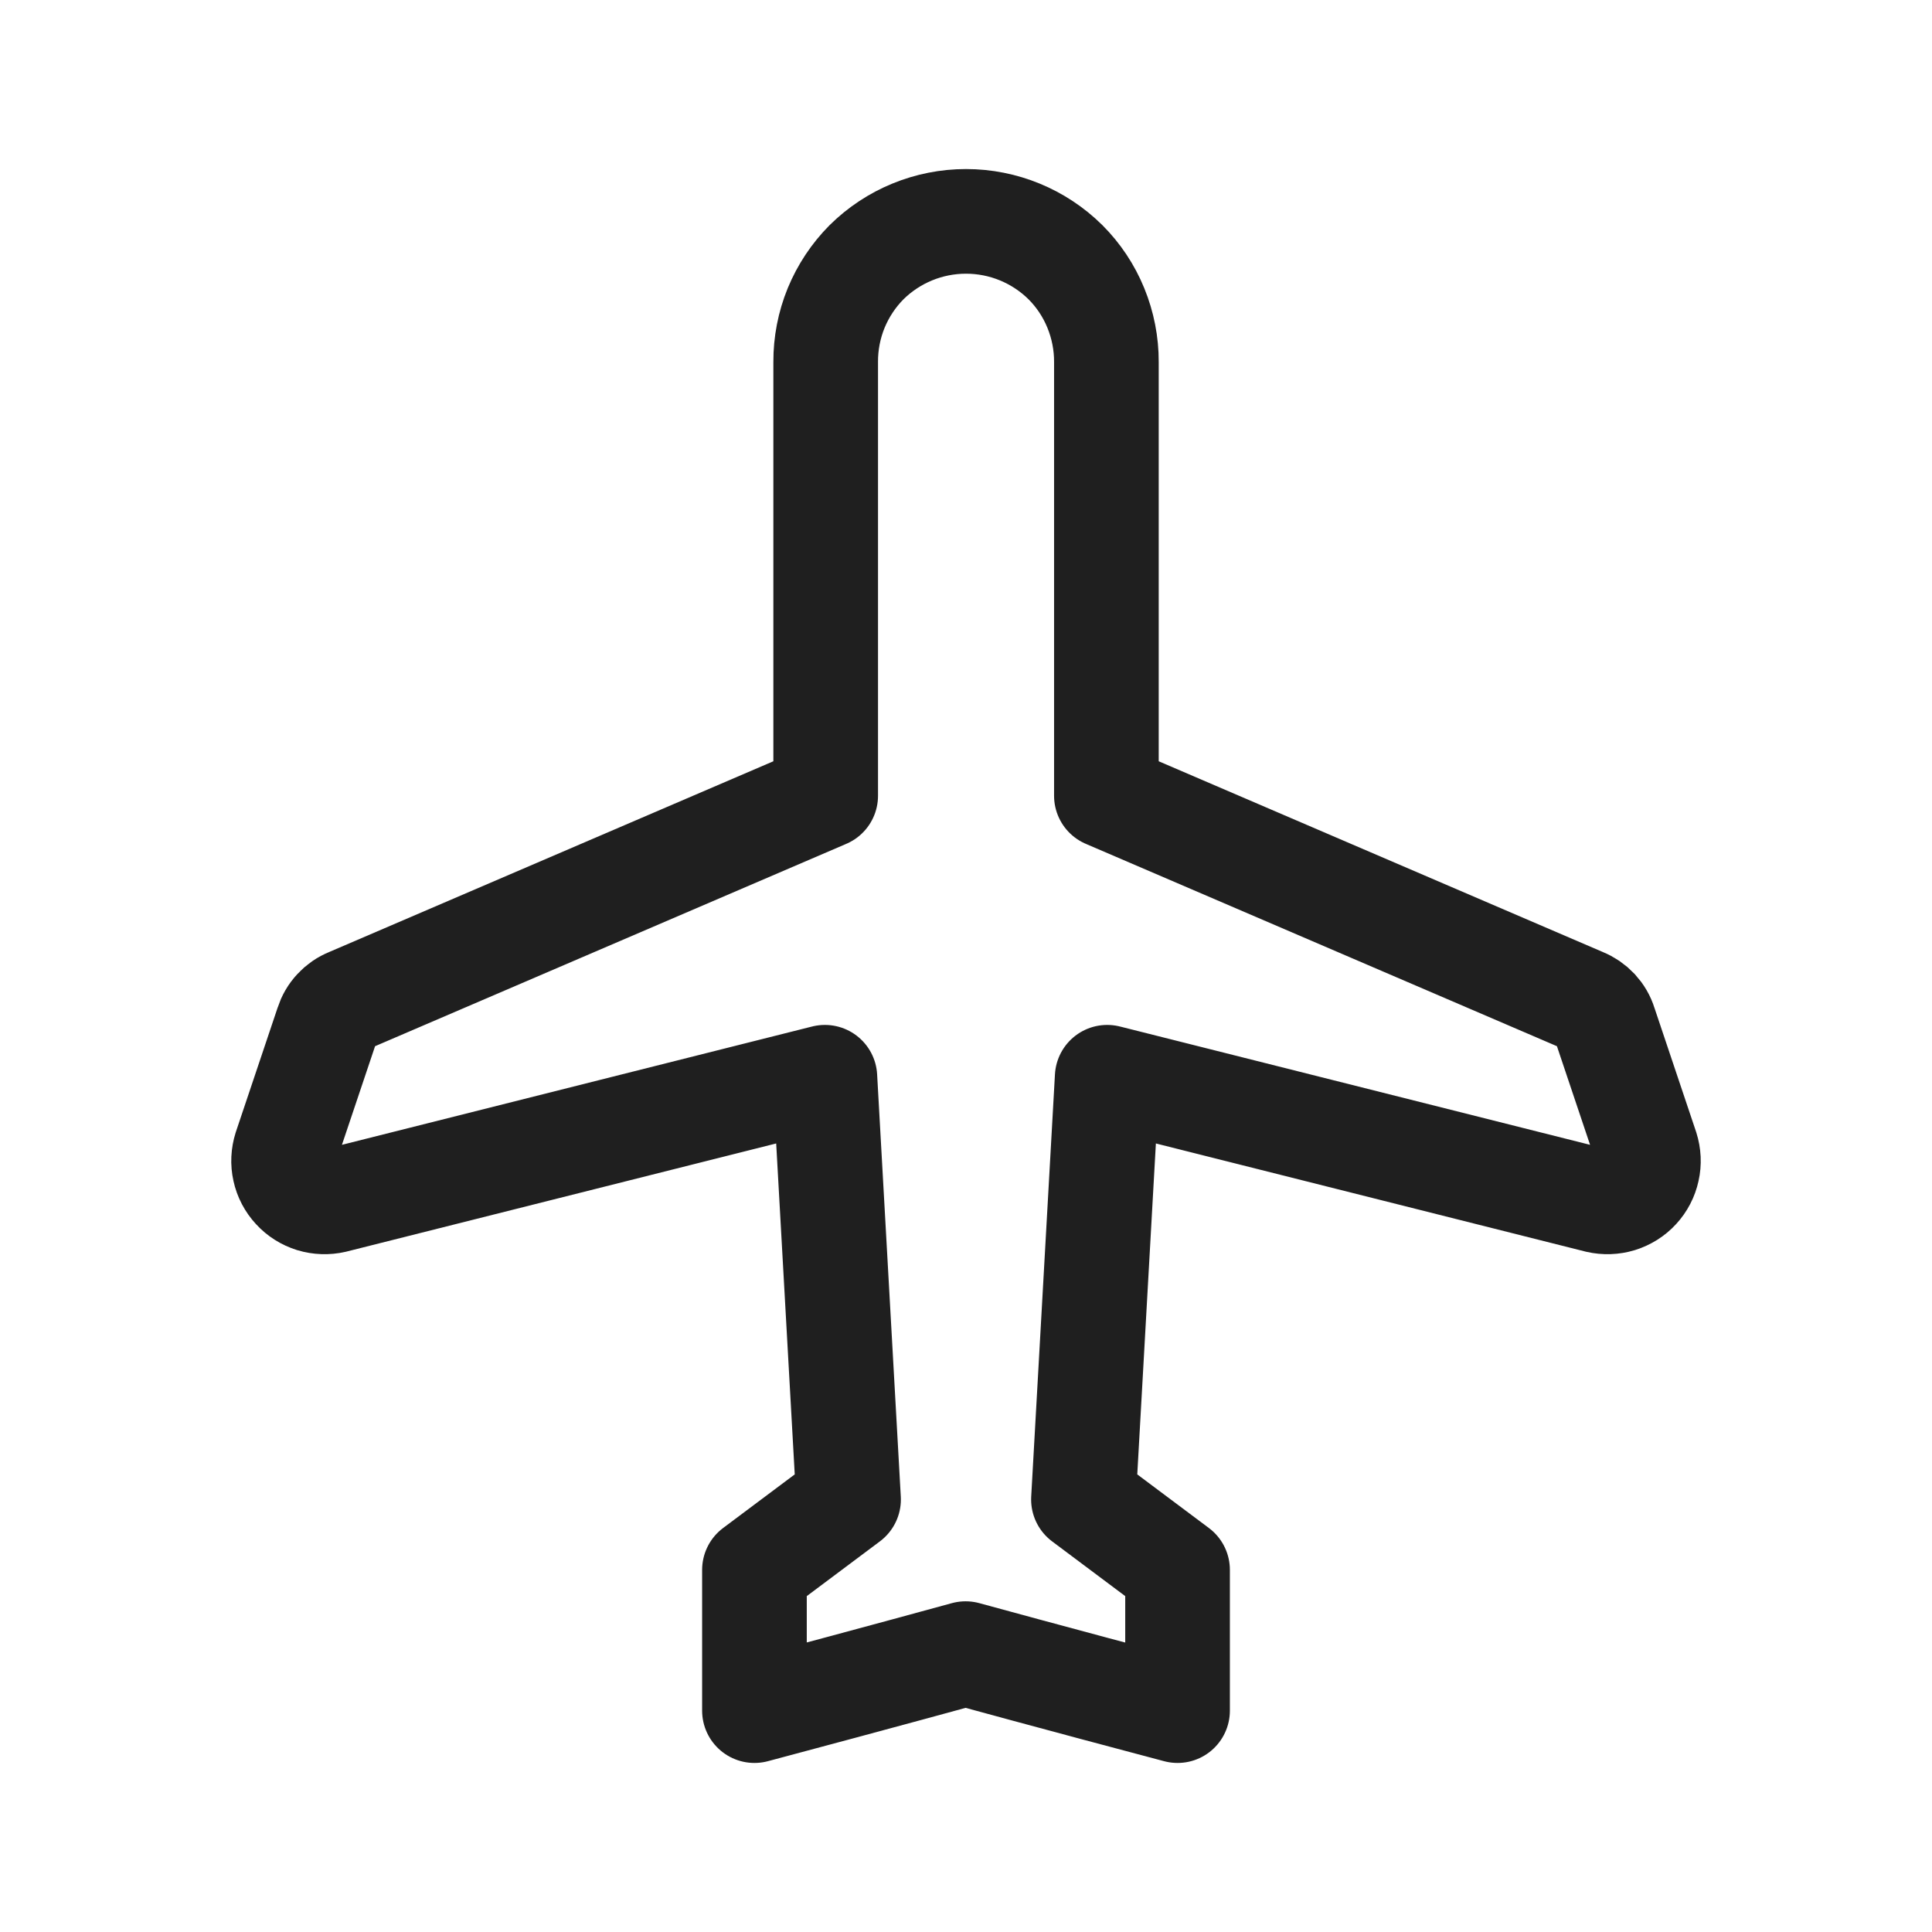<svg width="24" height="24" viewBox="0 0 24 24" fill="none" xmlns="http://www.w3.org/2000/svg">
<path d="M13.235 3.257C13.398 3.42 13.526 3.613 13.613 3.826C13.7 4.039 13.745 4.267 13.744 4.497V9.885L19.66 12.426C19.725 12.452 19.783 12.492 19.831 12.543C19.878 12.594 19.914 12.655 19.934 12.721L20.453 14.266C20.48 14.352 20.485 14.443 20.465 14.531C20.446 14.619 20.404 14.7 20.343 14.766C20.282 14.833 20.204 14.881 20.118 14.908C20.032 14.934 19.941 14.937 19.853 14.917L13.754 13.382L13.459 18.627L14.628 19.502V21.25C13.169 20.864 11.995 20.542 11.995 20.542C11.995 20.542 10.922 20.837 9.372 21.25V19.502L10.541 18.627L10.247 13.382L4.147 14.917C4.06 14.937 3.968 14.934 3.882 14.908C3.796 14.881 3.719 14.833 3.658 14.766C3.597 14.7 3.554 14.619 3.535 14.531C3.515 14.443 3.52 14.352 3.547 14.266L4.066 12.721C4.087 12.655 4.122 12.594 4.17 12.543C4.217 12.492 4.275 12.452 4.34 12.426L10.257 9.885V4.497C10.256 4.267 10.3 4.039 10.387 3.826C10.475 3.613 10.603 3.42 10.765 3.257C11.094 2.932 11.538 2.75 12 2.75C12.463 2.75 12.906 2.932 13.235 3.257Z" stroke="#1F1F1F" stroke-width="1.3" stroke-linecap="round" stroke-linejoin="round"/>
</svg>

